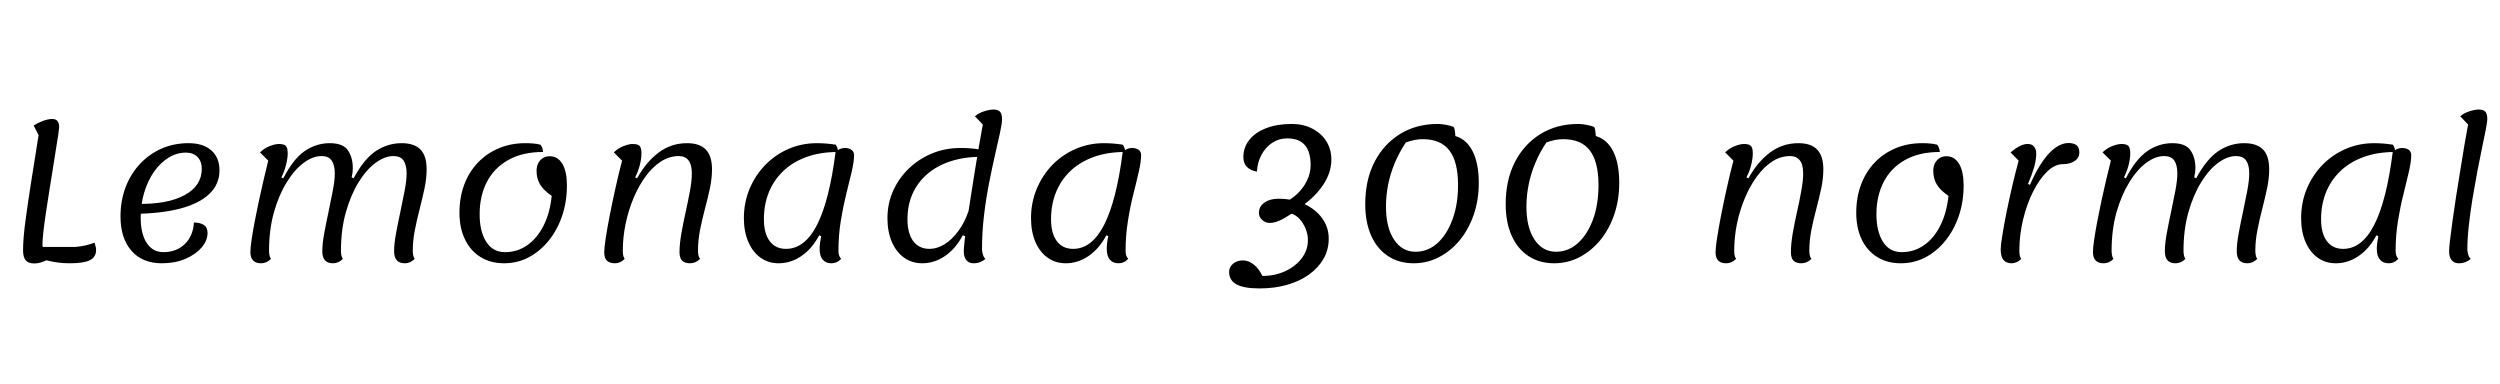 <svg xmlns="http://www.w3.org/2000/svg" xmlns:xlink="http://www.w3.org/1999/xlink" width="312.216" height="47.952"><path fill="black" d="M4.27 32.90L4.27 32.90Q3.55 32.90 3.22 32.52Q2.88 32.14 2.88 31.27L2.88 31.27Q2.88 30.55 2.96 29.51Q3.05 28.46 3.28 26.84Q3.50 25.22 3.88 22.79Q4.25 20.35 4.82 16.87L4.82 16.87L4.20 15.67Q4.82 15.29 5.44 15.07Q6.05 14.86 6.53 14.86L6.53 14.86Q7.39 14.86 7.39 15.89L7.39 15.89Q7.39 16.03 7.28 16.79Q7.18 17.54 6.98 18.68Q6.79 19.82 6.58 21.20Q6.36 22.58 6.13 24.01Q5.90 25.44 5.71 26.74Q5.52 28.03 5.41 29.03Q5.30 30.02 5.30 30.50L5.30 30.50Q5.30 30.98 5.62 31.38Q5.93 31.78 6.55 32.04L6.55 32.04Q5.35 32.90 4.27 32.90ZM8.71 32.88L8.71 32.88Q7.25 32.88 5.88 32.53Q4.51 32.18 3.77 31.66L3.77 31.66L4.51 30.84L9.43 30.84Q10.15 30.77 10.72 30.64Q11.28 30.50 11.81 30.31L11.81 30.31Q11.93 30.70 11.96 30.86Q12 31.03 12 31.22L12 31.22Q12 32.11 11.22 32.50Q10.44 32.88 8.71 32.88ZM20.23 32.88L20.23 32.88Q17.78 32.88 16.42 31.32Q15.05 29.76 15.05 27.05L15.05 27.05Q15.05 25.06 15.68 23.39Q16.32 21.72 17.47 20.48Q18.62 19.25 20.17 18.56Q21.72 17.88 23.54 17.88L23.54 17.88Q25.37 17.88 26.39 18.78Q27.41 19.68 27.41 21.29L27.41 21.29Q27.41 22.99 26.17 24.19Q24.94 25.39 22.58 26.03Q20.23 26.66 16.82 26.71L16.82 26.71L17.11 25.46Q20.90 25.54 23.05 24.37Q25.20 23.21 25.20 21.07L25.20 21.07Q25.20 20.16 24.67 19.61Q24.14 19.06 23.23 19.06L23.23 19.06Q22.08 19.06 21.05 19.69Q20.02 20.33 19.24 21.44Q18.46 22.56 18.01 24.04Q17.57 25.51 17.57 27.22L17.57 27.22Q17.57 29.18 18.32 30.34Q19.08 31.49 20.40 31.49L20.40 31.49Q22.03 31.49 23.08 30.48Q24.12 29.47 24.22 27.79L24.22 27.79Q24.98 27.79 25.45 28.09Q25.92 28.39 25.92 29.09L25.92 29.09Q25.92 30.05 25.18 30.91Q24.43 31.78 23.15 32.33Q21.86 32.88 20.23 32.88ZM32.62 32.88L32.62 32.88Q31.92 32.88 31.60 32.52Q31.27 32.16 31.27 31.49L31.27 31.49Q31.27 30.94 31.42 29.95Q31.56 28.97 31.80 27.71Q32.04 26.45 32.33 25.09Q32.62 23.74 32.93 22.43Q33.24 21.12 33.50 20.06L33.50 20.06L32.47 19.03Q32.98 18.53 33.67 18.25Q34.37 17.98 34.82 17.98L34.82 17.98Q35.45 17.98 35.69 18.22Q35.93 18.46 35.93 19.15L35.93 19.15Q35.93 19.78 35.72 20.59Q35.52 21.41 35.14 22.15L35.14 22.15L35.38 22.27Q36.62 19.85 38.06 18.86Q39.50 17.88 41.18 17.88L41.18 17.88Q42.84 17.88 43.45 18.77Q44.06 19.66 44.06 21L44.06 21Q44.06 21.24 44.03 21.53Q43.99 21.82 43.92 22.15L43.92 22.15L44.16 22.27Q45.46 19.85 46.94 18.86Q48.43 17.88 50.16 17.88L50.16 17.88Q51.72 17.88 52.50 18.66Q53.28 19.44 53.28 21.14L53.28 21.14Q53.28 22.27 53.02 23.52Q52.75 24.77 52.42 26.06Q52.08 27.36 51.82 28.69Q51.55 30.02 51.55 31.32L51.55 31.32Q51.55 31.63 51.61 31.91Q51.67 32.18 51.79 32.33L51.79 32.33Q51.24 32.88 50.57 32.88L50.57 32.88Q49.87 32.88 49.55 32.50Q49.22 32.11 49.22 31.37L49.22 31.37Q49.22 30.43 49.46 29.14Q49.70 27.84 50.00 26.45Q50.30 25.06 50.54 23.78Q50.78 22.51 50.78 21.65L50.78 21.65Q50.78 20.62 50.40 20.05Q50.02 19.49 49.13 19.49L49.13 19.49Q48.05 19.49 46.90 20.34Q45.74 21.19 44.77 22.78Q43.80 24.36 43.19 26.52Q42.58 28.68 42.58 31.32L42.58 31.32Q42.58 31.63 42.64 31.91Q42.70 32.18 42.82 32.33L42.82 32.33Q42.26 32.88 41.59 32.88L41.59 32.88Q40.90 32.88 40.57 32.50Q40.25 32.11 40.25 31.37L40.25 31.37Q40.25 30.43 40.49 29.14Q40.73 27.84 41.03 26.45Q41.33 25.06 41.57 23.78Q41.81 22.51 41.81 21.65L41.81 21.65Q41.81 20.62 41.42 20.05Q41.04 19.49 40.15 19.49L40.15 19.49Q39.07 19.49 37.92 20.34Q36.77 21.19 35.80 22.78Q34.82 24.36 34.21 26.52Q33.60 28.68 33.60 31.32L33.60 31.32Q33.60 31.63 33.66 31.91Q33.72 32.18 33.84 32.33L33.84 32.33Q33.29 32.88 32.62 32.88ZM62.95 32.88L62.95 32.88Q61.27 32.88 60.01 32.10Q58.75 31.32 58.07 29.90Q57.38 28.49 57.38 26.57L57.38 26.57Q57.38 24.65 57.98 23.05Q58.58 21.46 59.69 20.30Q60.79 19.15 62.29 18.52Q63.79 17.88 65.62 17.88L65.62 17.88Q66.14 17.88 66.59 17.92Q67.03 17.95 67.49 18.07L67.49 18.07Q67.66 18.26 67.73 18.49Q67.80 18.72 67.82 18.98L67.82 18.98Q65.26 18.98 63.48 19.98Q61.70 20.98 60.80 22.73Q59.90 24.48 59.90 26.76L59.90 26.76Q59.90 28.90 60.72 30.19Q61.54 31.49 63.07 31.49L63.07 31.49Q64.63 31.49 65.87 30.61Q67.10 29.74 67.90 28.15Q68.69 26.57 68.90 24.46L68.90 24.46Q67.90 23.78 67.45 23.04Q67.01 22.30 67.01 21.34L67.01 21.34Q67.01 20.81 67.21 20.40Q67.42 19.99 67.79 19.75Q68.16 19.51 68.64 19.51L68.64 19.51Q69.67 19.51 70.24 20.47Q70.80 21.43 70.80 23.16L70.80 23.16Q70.80 25.20 70.20 26.96Q69.60 28.73 68.52 30.06Q67.44 31.39 66.02 32.14Q64.61 32.88 62.95 32.88ZM76.80 32.88L76.80 32.88Q76.15 32.88 75.80 32.56Q75.46 32.23 75.46 31.49L75.46 31.49Q75.46 30.96 75.64 29.77Q75.82 28.58 76.13 26.99Q76.44 25.39 76.84 23.60Q77.23 21.82 77.69 20.06L77.69 20.06L76.66 19.03Q77.16 18.53 77.86 18.25Q78.55 17.98 79.01 17.98L79.01 17.98Q79.63 17.98 79.87 18.22Q80.11 18.46 80.11 19.15L80.11 19.15Q80.11 19.78 79.91 20.59Q79.70 21.41 79.32 22.15L79.32 22.15L79.56 22.27Q80.71 20.21 82.27 19.04Q83.83 17.88 85.80 17.88L85.80 17.88Q87.38 17.88 88.15 18.68Q88.92 19.49 88.92 21.14L88.92 21.14Q88.92 22.27 88.66 23.52Q88.39 24.77 88.04 26.06Q87.70 27.36 87.43 28.69Q87.17 30.02 87.17 31.32L87.17 31.32Q87.17 32.02 87.43 32.33L87.43 32.33Q86.88 32.88 86.18 32.88L86.18 32.88Q85.54 32.88 85.20 32.56Q84.86 32.23 84.86 31.49L84.86 31.49Q84.86 30.50 85.09 29.18Q85.32 27.86 85.63 26.47Q85.94 25.08 86.17 23.82Q86.40 22.56 86.40 21.67L86.40 21.67Q86.40 20.54 85.98 20.02Q85.56 19.49 84.77 19.49L84.77 19.49Q83.59 19.49 82.54 20.17Q81.48 20.86 80.62 22.04Q79.75 23.23 79.12 24.74Q78.48 26.26 78.13 27.95Q77.78 29.64 77.78 31.32L77.78 31.32Q77.78 32.06 78.02 32.33L78.02 32.33Q77.47 32.88 76.80 32.88ZM97.25 32.88L97.25 32.88Q95.95 32.88 94.98 32.18Q94.01 31.49 93.46 30.22Q92.90 28.94 92.90 27.24L92.90 27.24Q92.90 25.30 93.61 23.59Q94.32 21.89 95.57 20.60Q96.82 19.32 98.47 18.60Q100.13 17.88 102.02 17.88L102.02 17.88Q103.15 17.88 104.38 18.07L104.38 18.07Q104.52 18.31 104.59 18.53Q104.66 18.74 104.66 18.98L104.66 18.98Q102.41 18.98 100.68 19.62Q98.95 20.26 97.78 21.40Q96.60 22.54 96 24.06Q95.40 25.58 95.40 27.38L95.40 27.38Q95.40 29.14 96.12 30.11Q96.84 31.08 98.16 31.08L98.16 31.08Q100.51 31.08 102.05 28.06Q103.58 25.03 104.35 18.98L104.35 18.98Q104.54 18.77 104.87 18.62Q105.19 18.48 105.48 18.48L105.48 18.48Q106.03 18.48 106.34 18.71Q106.66 18.94 106.66 19.37L106.66 19.37Q106.66 20.18 106.37 21.43Q106.08 22.68 105.68 24.25Q105.29 25.82 105 27.61Q104.71 29.40 104.71 31.32L104.71 31.32Q104.71 31.99 105.05 32.33L105.05 32.33Q104.74 32.64 104.45 32.76Q104.16 32.88 103.82 32.88L103.82 32.88Q103.13 32.88 102.74 32.42Q102.36 31.97 102.36 31.08L102.36 31.08Q102.36 30.74 102.41 30.35Q102.46 29.95 102.55 29.50L102.55 29.50L102.31 29.38Q101.42 31.06 100.09 31.97Q98.76 32.88 97.25 32.88ZM115.18 32.88L115.18 32.88Q113.88 32.88 112.91 32.18Q111.94 31.49 111.38 30.22Q110.83 28.94 110.83 27.24L110.83 27.24Q110.83 25.42 111.54 23.83Q112.25 22.25 113.50 21.05Q114.74 19.85 116.40 19.16Q118.06 18.48 119.95 18.48L119.95 18.48Q121.30 18.48 122.30 18.67L122.30 18.67Q122.45 18.86 122.52 19.09Q122.59 19.32 122.59 19.58L122.59 19.58Q120.41 19.58 118.69 20.15Q116.98 20.71 115.78 21.76Q114.58 22.80 113.95 24.23Q113.33 25.66 113.33 27.38L113.33 27.38Q113.33 29.14 114.05 30.11Q114.77 31.08 116.09 31.08L116.09 31.08Q117 31.08 117.94 30.52Q118.87 29.95 119.66 28.88Q120.46 27.82 120.96 26.35L120.96 26.35L120.72 29.57L120.24 29.38Q119.35 31.06 118.02 31.97Q116.69 32.88 115.18 32.88ZM121.56 32.88L121.56 32.88Q121.03 32.88 120.70 32.51Q120.36 32.14 120.36 31.37L120.36 31.37Q120.36 30.96 120.48 29.95Q120.60 28.94 120.79 27.55Q120.98 26.16 121.24 24.56Q121.49 22.97 121.75 21.32Q122.02 19.68 122.27 18.19Q122.52 16.70 122.74 15.55L122.74 15.55L121.75 14.52Q122.23 14.11 122.90 13.90Q123.58 13.68 124.08 13.68L124.08 13.68Q124.63 13.68 124.88 13.94Q125.14 14.21 125.14 14.90L125.14 14.90Q125.14 15.46 124.88 16.61Q124.63 17.76 124.26 19.37Q123.89 20.98 123.52 22.88Q123.14 24.79 122.89 26.90Q122.64 29.02 122.64 31.15L122.64 31.15Q122.64 31.39 122.75 31.78Q122.86 32.16 123.07 32.33L123.07 32.33Q122.81 32.57 122.44 32.72Q122.06 32.88 121.56 32.88ZM133.10 32.88L133.10 32.88Q131.81 32.88 130.84 32.18Q129.86 31.49 129.31 30.22Q128.76 28.94 128.76 27.24L128.76 27.24Q128.76 25.30 129.47 23.59Q130.18 21.89 131.42 20.60Q132.67 19.32 134.33 18.60Q135.98 17.88 137.88 17.88L137.88 17.88Q139.01 17.88 140.23 18.07L140.23 18.07Q140.38 18.31 140.45 18.53Q140.52 18.74 140.52 18.98L140.52 18.98Q138.26 18.98 136.54 19.62Q134.81 20.26 133.63 21.40Q132.46 22.54 131.86 24.06Q131.26 25.58 131.26 27.38L131.26 27.38Q131.26 29.14 131.98 30.11Q132.70 31.08 134.02 31.08L134.02 31.08Q136.37 31.08 137.90 28.06Q139.44 25.03 140.21 18.98L140.21 18.98Q140.40 18.77 140.72 18.62Q141.05 18.48 141.34 18.48L141.34 18.48Q141.89 18.48 142.20 18.71Q142.51 18.94 142.51 19.37L142.51 19.37Q142.51 20.18 142.22 21.43Q141.94 22.68 141.54 24.25Q141.14 25.82 140.86 27.61Q140.57 29.40 140.57 31.32L140.57 31.32Q140.57 31.99 140.90 32.33L140.90 32.33Q140.59 32.64 140.30 32.76Q140.02 32.88 139.68 32.88L139.68 32.88Q138.98 32.88 138.60 32.42Q138.22 31.97 138.22 31.08L138.22 31.08Q138.22 30.74 138.26 30.35Q138.31 29.95 138.41 29.50L138.41 29.50L138.17 29.38Q137.28 31.06 135.95 31.97Q134.62 32.88 133.10 32.88ZM157.30 36.02L157.30 36.02Q155.35 36.02 154.43 35.52Q153.50 35.02 153.50 33.94L153.50 33.94Q153.50 33.34 154.00 32.93Q154.49 32.52 155.23 32.52L155.23 32.52Q155.93 32.52 156.58 33.04Q157.22 33.55 157.66 34.46L157.66 34.46Q159.24 34.46 160.52 33.86Q161.81 33.26 162.58 32.24Q163.34 31.22 163.34 30L163.34 30Q163.34 29.28 163.06 28.57Q162.77 27.86 162.30 27.35Q161.83 26.83 161.28 26.69L161.28 26.69Q160.49 27.24 159.82 27.54Q159.14 27.84 158.57 27.84L158.57 27.84Q158.04 27.84 157.63 27.47Q157.22 27.10 157.22 26.59L157.22 26.59Q157.22 25.80 157.90 25.31Q158.57 24.82 159.65 24.82L159.65 24.82Q161.45 24.82 162.86 25.46Q164.28 26.11 165.11 27.24Q165.94 28.37 165.94 29.81L165.94 29.81Q165.94 31.18 165.30 32.30Q164.66 33.43 163.50 34.27Q162.34 35.11 160.75 35.57Q159.17 36.02 157.30 36.02ZM161.93 26.18L161.93 26.18L160.22 25.37Q161.21 24.96 161.99 24.23Q162.77 23.50 163.22 22.56Q163.68 21.62 163.68 20.64L163.68 20.64Q163.68 18.94 162.95 18.11Q162.22 17.28 160.73 17.28L160.73 17.28Q159.72 17.28 158.89 17.83Q158.06 18.38 157.55 19.32Q157.03 20.26 156.98 21.43L156.98 21.43Q156.17 21.31 155.72 20.84Q155.28 20.38 155.28 19.63L155.28 19.63Q155.28 18.38 156.04 17.45Q156.79 16.51 158.15 16.00Q159.50 15.48 161.33 15.48L161.33 15.48Q162.77 15.48 163.88 16.06Q165.00 16.63 165.64 17.64Q166.27 18.65 166.27 19.94L166.27 19.94Q166.27 21.62 165.14 23.24Q164.02 24.86 161.93 26.18ZM176.54 32.88L176.54 32.88Q174.70 32.88 173.33 31.97Q171.96 31.06 171.23 29.40Q170.50 27.74 170.50 25.49L170.50 25.49Q170.50 22.49 171.65 20.24Q172.80 18 174.84 16.74Q176.88 15.48 179.57 15.48L179.57 15.48Q180.02 15.48 180.59 15.59Q181.15 15.70 181.51 15.84L181.51 15.84Q181.63 15.96 181.68 16.25Q181.73 16.54 181.75 16.99L181.75 16.99Q183.17 17.40 183.92 18.91Q184.68 20.42 184.68 22.82L184.68 22.82Q184.68 24.96 184.06 26.78Q183.43 28.61 182.32 29.98Q181.20 31.34 179.72 32.11Q178.25 32.88 176.54 32.88ZM176.78 31.44L176.78 31.44Q178.32 31.44 179.51 30.37Q180.70 29.30 181.39 27.42Q182.09 25.54 182.09 23.11L182.09 23.11Q182.09 20.21 181.01 18.79Q179.93 17.38 177.67 17.38L177.67 17.38Q177.17 17.38 176.66 17.48Q176.16 17.59 175.58 17.78L175.58 17.78Q174.77 18.98 174.20 20.33Q173.64 21.67 173.36 23.05Q173.09 24.43 173.09 25.80L173.09 25.80Q173.09 28.42 174.10 29.93Q175.10 31.44 176.78 31.44ZM194.09 32.88L194.09 32.88Q192.24 32.88 190.87 31.97Q189.50 31.06 188.77 29.40Q188.04 27.74 188.04 25.49L188.04 25.49Q188.04 22.49 189.19 20.24Q190.34 18 192.38 16.74Q194.42 15.48 197.11 15.48L197.11 15.48Q197.57 15.48 198.13 15.59Q198.70 15.70 199.06 15.84L199.06 15.84Q199.18 15.96 199.22 16.25Q199.27 16.54 199.30 16.99L199.30 16.99Q200.71 17.40 201.47 18.91Q202.22 20.42 202.22 22.82L202.22 22.82Q202.22 24.96 201.60 26.78Q200.98 28.61 199.86 29.98Q198.74 31.34 197.27 32.11Q195.79 32.88 194.09 32.88ZM194.33 31.44L194.33 31.44Q195.86 31.44 197.05 30.37Q198.24 29.30 198.94 27.42Q199.63 25.54 199.63 23.11L199.63 23.11Q199.63 20.21 198.55 18.79Q197.47 17.38 195.22 17.38L195.22 17.38Q194.71 17.38 194.21 17.48Q193.70 17.59 193.13 17.78L193.13 17.78Q192.31 18.98 191.75 20.33Q191.18 21.67 190.91 23.05Q190.63 24.43 190.63 25.80L190.63 25.80Q190.63 28.42 191.64 29.93Q192.65 31.44 194.33 31.44ZM215.59 32.88L215.59 32.88Q214.94 32.88 214.60 32.56Q214.25 32.23 214.25 31.49L214.25 31.49Q214.25 30.96 214.43 29.77Q214.61 28.58 214.92 26.99Q215.23 25.39 215.63 23.60Q216.02 21.82 216.48 20.06L216.48 20.06L215.45 19.03Q215.95 18.53 216.65 18.25Q217.34 17.98 217.80 17.98L217.80 17.98Q218.42 17.98 218.66 18.22Q218.90 18.46 218.90 19.15L218.90 19.15Q218.90 19.78 218.70 20.59Q218.50 21.41 218.11 22.15L218.11 22.15L218.35 22.27Q219.50 20.21 221.06 19.04Q222.62 17.88 224.59 17.88L224.59 17.88Q226.18 17.88 226.94 18.68Q227.71 19.49 227.71 21.14L227.71 21.14Q227.71 22.27 227.45 23.52Q227.18 24.77 226.84 26.06Q226.49 27.36 226.22 28.69Q225.96 30.02 225.96 31.32L225.96 31.32Q225.96 32.02 226.22 32.33L226.22 32.33Q225.67 32.88 224.98 32.88L224.98 32.88Q224.33 32.88 223.99 32.56Q223.66 32.23 223.66 31.49L223.66 31.49Q223.66 30.50 223.88 29.18Q224.11 27.86 224.42 26.47Q224.74 25.08 224.96 23.82Q225.19 22.56 225.19 21.67L225.19 21.67Q225.19 20.54 224.77 20.02Q224.35 19.49 223.56 19.49L223.56 19.49Q222.38 19.49 221.33 20.17Q220.27 20.86 219.41 22.04Q218.54 23.23 217.91 24.74Q217.27 26.26 216.92 27.95Q216.58 29.64 216.58 31.32L216.58 31.32Q216.58 32.06 216.82 32.33L216.82 32.33Q216.26 32.88 215.59 32.88ZM237.38 32.88L237.38 32.88Q235.70 32.88 234.44 32.10Q233.18 31.32 232.50 29.90Q231.82 28.49 231.82 26.57L231.82 26.57Q231.82 24.65 232.42 23.05Q233.02 21.46 234.12 20.30Q235.22 19.15 236.72 18.52Q238.22 17.88 240.05 17.88L240.05 17.88Q240.58 17.88 241.02 17.92Q241.46 17.95 241.92 18.07L241.92 18.07Q242.09 18.26 242.16 18.49Q242.23 18.72 242.26 18.98L242.26 18.98Q239.69 18.98 237.91 19.98Q236.14 20.98 235.24 22.73Q234.34 24.48 234.34 26.76L234.34 26.76Q234.34 28.90 235.15 30.19Q235.97 31.49 237.50 31.49L237.50 31.49Q239.06 31.49 240.30 30.61Q241.54 29.74 242.33 28.15Q243.12 26.57 243.34 24.46L243.34 24.46Q242.33 23.78 241.88 23.04Q241.44 22.30 241.44 21.34L241.44 21.34Q241.44 20.81 241.64 20.40Q241.85 19.99 242.22 19.75Q242.59 19.51 243.07 19.51L243.07 19.51Q244.10 19.51 244.67 20.47Q245.23 21.43 245.23 23.16L245.23 23.16Q245.23 25.20 244.63 26.96Q244.03 28.73 242.95 30.06Q241.87 31.39 240.46 32.14Q239.04 32.88 237.38 32.88ZM251.21 32.88L251.21 32.88Q250.56 32.88 250.21 32.47Q249.86 32.06 249.86 31.13L249.86 31.13Q249.86 30.62 250.06 29.41Q250.25 28.20 250.57 26.59Q250.90 24.98 251.29 23.28Q251.69 21.58 252.10 20.06L252.10 20.06L251.09 19.03Q251.69 18.53 252.23 18.25Q252.77 17.98 253.20 17.98L253.20 17.98Q253.82 17.98 254.06 18.35Q254.30 18.72 254.30 19.15L254.30 19.15Q254.30 19.97 254.03 20.90Q253.75 21.84 253.27 22.97L253.27 22.97L253.51 23.09Q254.33 21.22 255.16 20.06Q255.98 18.91 256.79 18.38Q257.59 17.86 258.29 17.86L258.29 17.86Q258.98 17.86 259.33 18.13Q259.68 18.41 259.68 19.03L259.68 19.03Q259.68 19.73 259.09 20.11Q258.50 20.50 257.64 20.50L257.64 20.50Q256.63 20.50 255.67 21.42Q254.71 22.34 253.92 23.90Q253.13 25.46 252.66 27.40Q252.19 29.33 252.19 31.32L252.19 31.32Q252.19 32.06 252.43 32.33L252.43 32.33Q251.88 32.88 251.21 32.88ZM262.73 32.88L262.73 32.88Q262.03 32.88 261.71 32.52Q261.38 32.16 261.38 31.49L261.38 31.49Q261.38 30.94 261.53 29.95Q261.67 28.97 261.91 27.71Q262.15 26.45 262.44 25.09Q262.73 23.74 263.04 22.43Q263.35 21.12 263.62 20.06L263.62 20.06L262.58 19.03Q263.09 18.53 263.78 18.25Q264.48 17.98 264.94 17.98L264.94 17.98Q265.56 17.98 265.80 18.22Q266.04 18.46 266.04 19.15L266.04 19.15Q266.04 19.78 265.84 20.59Q265.63 21.41 265.25 22.15L265.25 22.15L265.49 22.27Q266.74 19.85 268.18 18.86Q269.62 17.88 271.30 17.88L271.30 17.88Q272.95 17.88 273.56 18.77Q274.18 19.66 274.18 21L274.18 21Q274.18 21.24 274.14 21.53Q274.10 21.82 274.03 22.15L274.03 22.15L274.27 22.27Q275.57 19.85 277.06 18.86Q278.54 17.88 280.27 17.88L280.27 17.88Q281.83 17.88 282.61 18.66Q283.39 19.44 283.39 21.14L283.39 21.14Q283.39 22.27 283.13 23.52Q282.86 24.77 282.53 26.06Q282.19 27.36 281.93 28.69Q281.66 30.02 281.66 31.32L281.66 31.32Q281.66 31.63 281.72 31.91Q281.78 32.18 281.90 32.33L281.90 32.33Q281.35 32.88 280.68 32.88L280.68 32.88Q279.98 32.88 279.66 32.50Q279.34 32.11 279.34 31.37L279.34 31.37Q279.34 30.43 279.58 29.14Q279.82 27.84 280.12 26.45Q280.42 25.06 280.66 23.78Q280.90 22.51 280.90 21.65L280.90 21.65Q280.90 20.62 280.51 20.05Q280.13 19.49 279.24 19.49L279.24 19.49Q278.16 19.49 277.01 20.34Q275.86 21.19 274.88 22.78Q273.91 24.36 273.30 26.52Q272.69 28.68 272.69 31.32L272.69 31.32Q272.69 31.63 272.75 31.91Q272.81 32.18 272.93 32.33L272.93 32.33Q272.38 32.88 271.70 32.88L271.70 32.88Q271.01 32.88 270.68 32.50Q270.36 32.11 270.36 31.37L270.36 31.37Q270.36 30.43 270.60 29.14Q270.84 27.84 271.14 26.45Q271.44 25.06 271.68 23.78Q271.92 22.51 271.92 21.65L271.92 21.65Q271.92 20.62 271.54 20.05Q271.15 19.49 270.26 19.49L270.26 19.49Q269.18 19.49 268.03 20.34Q266.88 21.19 265.91 22.78Q264.94 24.36 264.32 26.52Q263.71 28.68 263.71 31.32L263.71 31.32Q263.71 31.63 263.77 31.91Q263.83 32.18 263.95 32.33L263.95 32.33Q263.40 32.88 262.73 32.88ZM291.72 32.88L291.72 32.88Q290.42 32.88 289.45 32.18Q288.48 31.49 287.93 30.22Q287.38 28.94 287.38 27.24L287.38 27.24Q287.38 25.30 288.08 23.59Q288.79 21.89 290.04 20.60Q291.29 19.32 292.94 18.60Q294.60 17.88 296.50 17.88L296.50 17.88Q297.62 17.88 298.85 18.07L298.85 18.07Q298.99 18.31 299.06 18.53Q299.14 18.74 299.14 18.98L299.14 18.98Q296.88 18.98 295.15 19.62Q293.42 20.26 292.25 21.40Q291.07 22.54 290.47 24.06Q289.87 25.58 289.87 27.38L289.87 27.38Q289.87 29.14 290.59 30.11Q291.31 31.08 292.63 31.08L292.63 31.08Q294.98 31.08 296.52 28.06Q298.06 25.03 298.82 18.98L298.82 18.98Q299.02 18.77 299.34 18.62Q299.66 18.48 299.95 18.48L299.95 18.48Q300.50 18.48 300.82 18.71Q301.13 18.94 301.13 19.37L301.13 19.37Q301.13 20.18 300.84 21.43Q300.55 22.68 300.16 24.25Q299.76 25.82 299.47 27.61Q299.18 29.40 299.18 31.32L299.18 31.32Q299.18 31.99 299.52 32.33L299.52 32.33Q299.21 32.64 298.92 32.76Q298.63 32.88 298.30 32.88L298.30 32.88Q297.60 32.88 297.22 32.42Q296.83 31.97 296.83 31.08L296.83 31.08Q296.83 30.74 296.88 30.35Q296.93 29.95 297.02 29.50L297.02 29.50L296.78 29.38Q295.90 31.06 294.56 31.97Q293.23 32.88 291.72 32.88ZM307.06 32.88L307.06 32.88Q306.53 32.88 306.19 32.51Q305.86 32.14 305.86 31.37L305.86 31.37Q305.86 30.96 305.98 29.95Q306.10 28.94 306.29 27.55Q306.48 26.16 306.73 24.56Q306.98 22.97 307.25 21.32Q307.51 19.68 307.76 18.19Q308.02 16.70 308.23 15.55L308.23 15.55L307.25 14.52Q307.73 14.11 308.40 13.90Q309.07 13.68 309.58 13.68L309.58 13.68Q310.13 13.68 310.38 13.94Q310.63 14.21 310.63 14.90L310.63 14.90Q310.63 15.19 310.45 16.13Q310.27 17.06 309.98 18.43Q309.70 19.80 309.38 21.44Q309.07 23.09 308.78 24.82Q308.50 26.54 308.32 28.18Q308.14 29.81 308.14 31.15L308.14 31.15Q308.14 31.39 308.24 31.78Q308.35 32.16 308.57 32.33L308.57 32.33Q308.30 32.57 307.93 32.72Q307.56 32.88 307.06 32.88Z"/></svg>